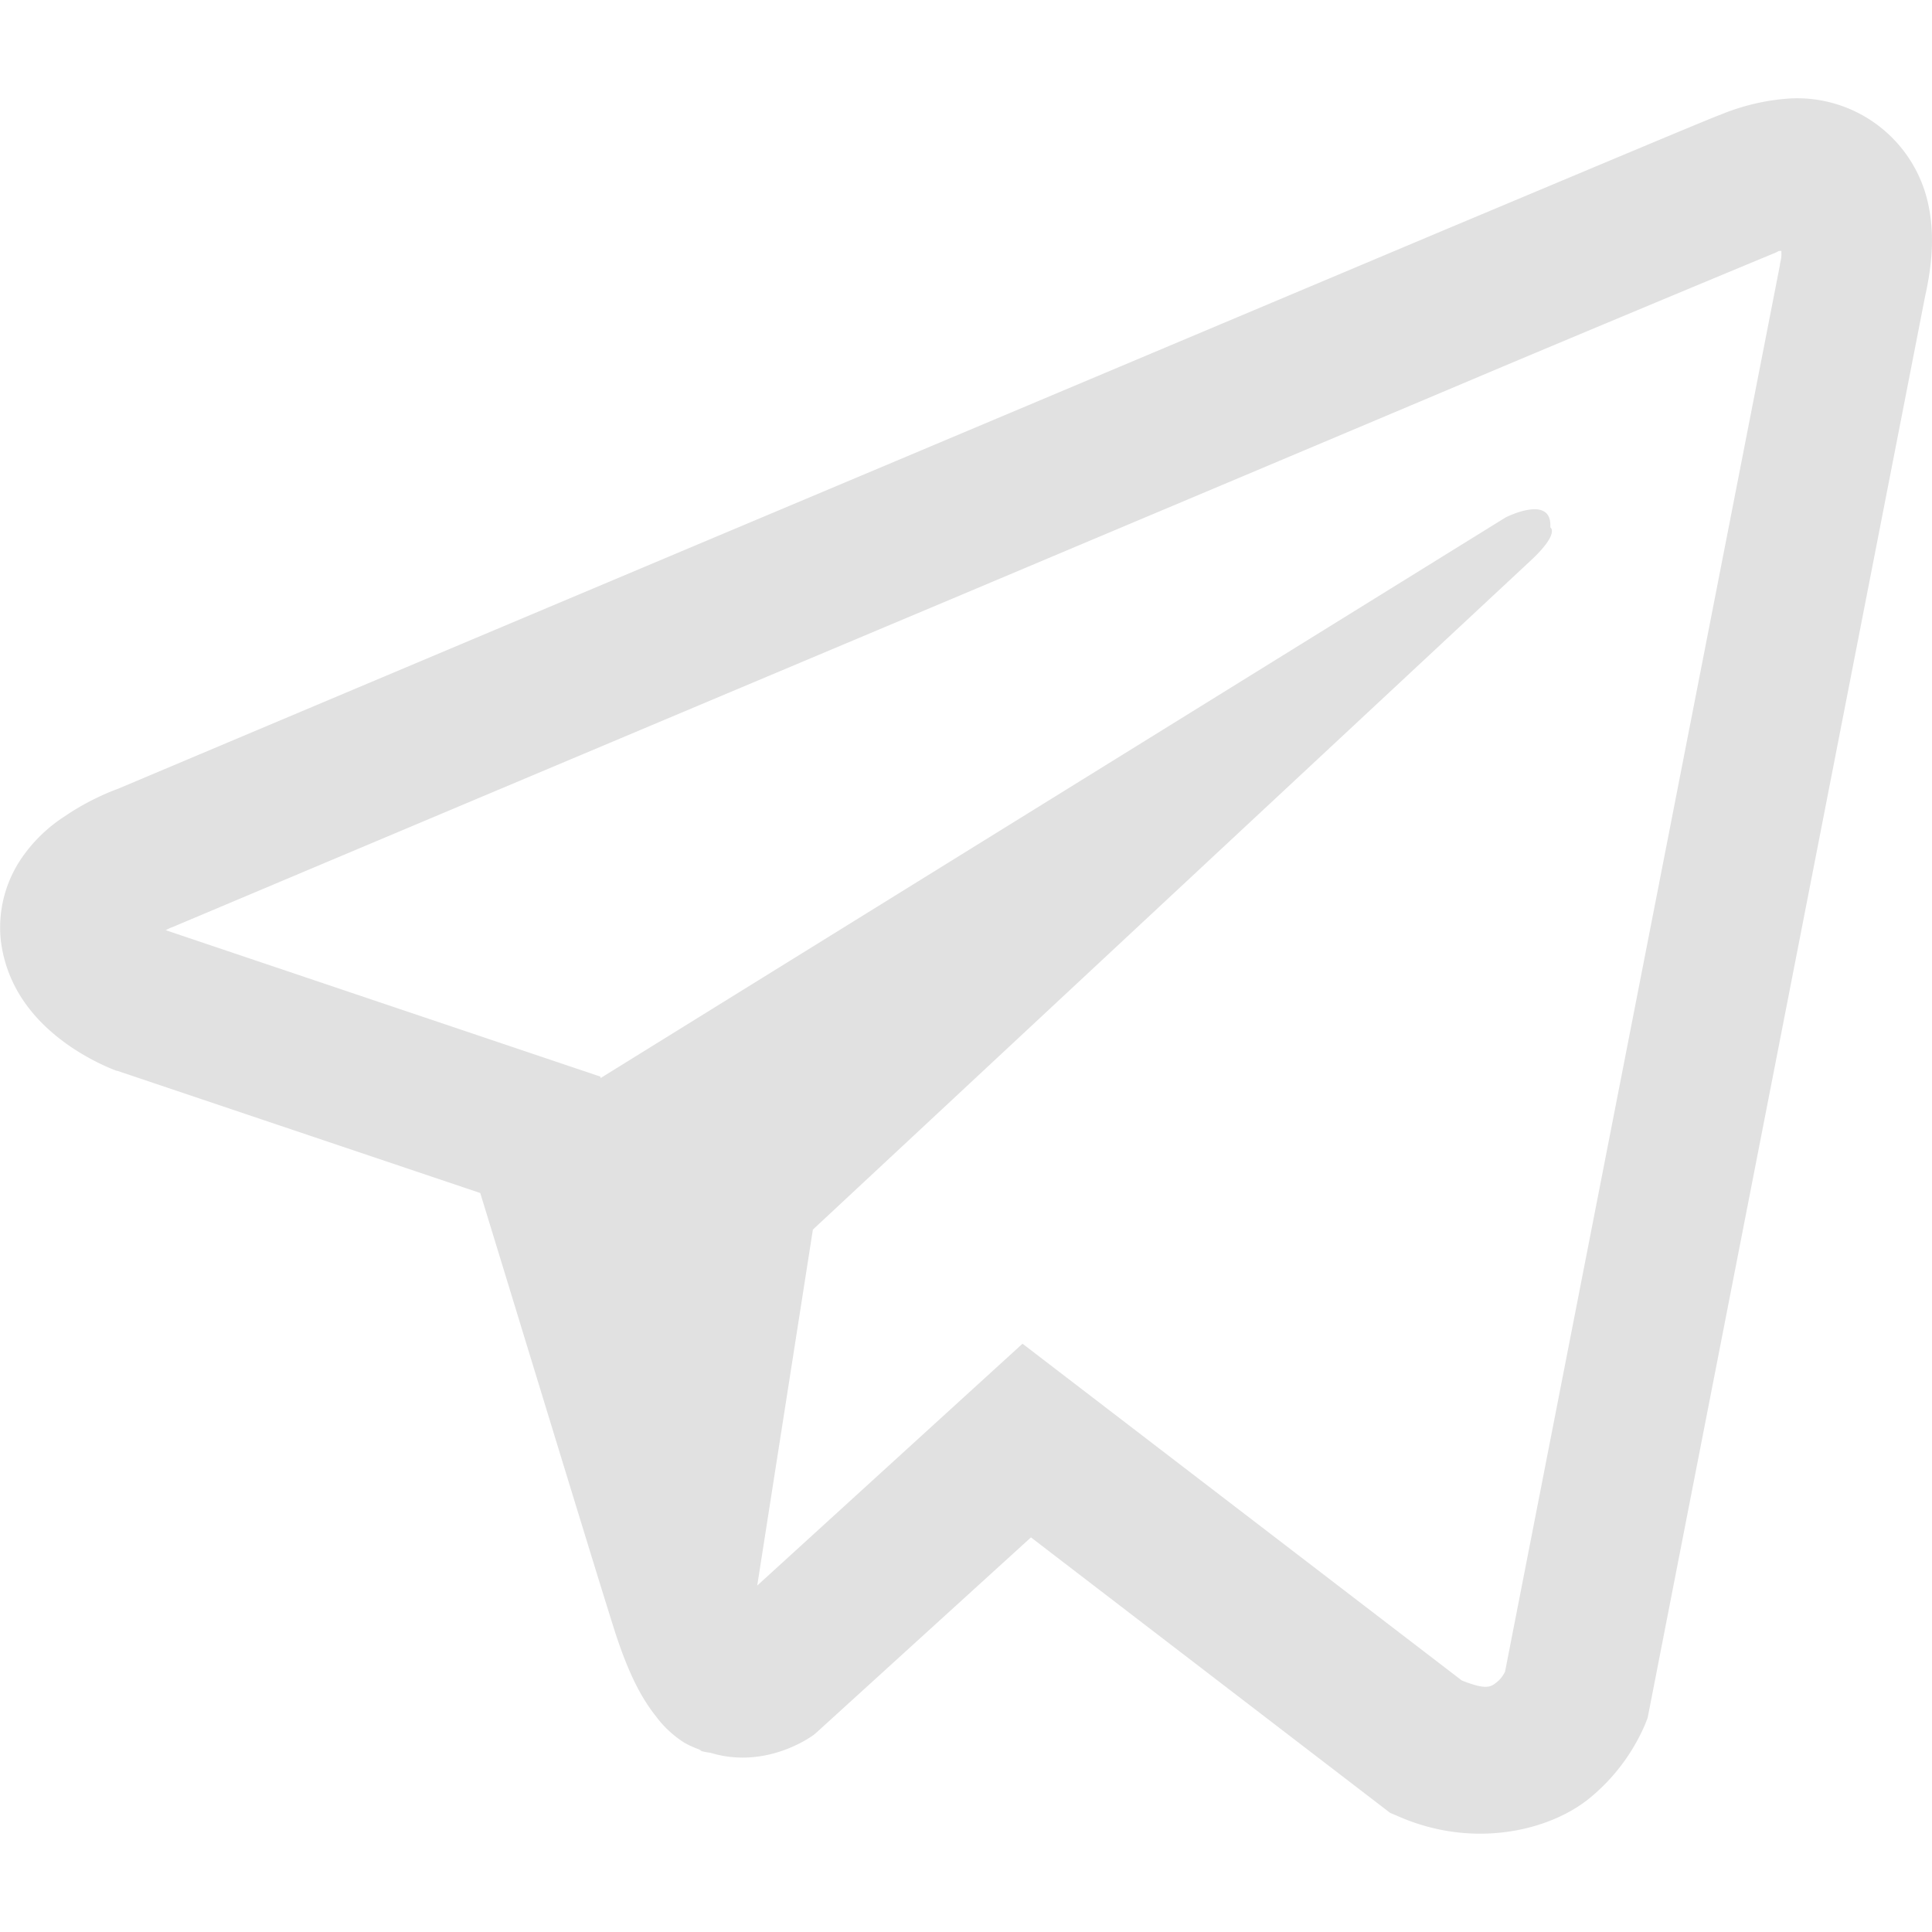 <svg xmlns="http://www.w3.org/2000/svg" style="isolation:isolate" width="16" height="16" version="1.1" id="svg54055"><defs id="defs54051"><style id="current-color-scheme" type="text/css"/></defs><path d="M14.815.816c-.197.014-.391.06-.574.137h-.002c-.176.069-1.01.42-2.278.952L7.417 3.819C4.157 5.191.952 6.543.952 6.543l.038-.015s-.221.073-.452.231a1.26 1.26 0 0 0-.36.349 1.018 1.018 0 0 0-.171.683c.056.445.344.711.55.858.21.149.409.219.409.219h.005L3.977 9.88c.134.433.916 3.001 1.103 3.593.111.353.219.574.354.743a.873.873 0 0 0 .233.216.748.748 0 0 0 .151.065l-.03-.008c.009.003.016.01.023.013.025.007.041.009.073.014.475.144.858-.151.858-.151l.021-.018 1.775-1.615 2.974 2.281.068.029c.619.272 1.247.121 1.579-.146a1.61 1.61 0 0 0 .464-.613l.022-.056 2.298-11.774c.065-.291.082-.563.01-.827a1.11 1.11 0 0 0-1.138-.81zm-.062 1.261c-.002.039.005.035-.012.109v.007l-2.277 11.652c-.01.017-.026.053-.072.089-.048.038-.086.062-.286-.017l-3.638-2.789-2.197 2.003.461-2.948 5.944-5.54c.245-.228.163-.276.163-.276.017-.279-.37-.082-.37-.082L4.974 8.928l-.002-.012-3.592-1.21v-.002l-.009-.002.018-.007.02-.01.019-.007s3.207-1.352 6.468-2.724c1.632-.688 3.277-1.38 4.542-1.915.75-.315 1.501-.629 2.253-.941.05-.02.026-.02.062-.02v-.001z" fill="currentColor" color="#e1e1e1" id="path54053"/></svg>